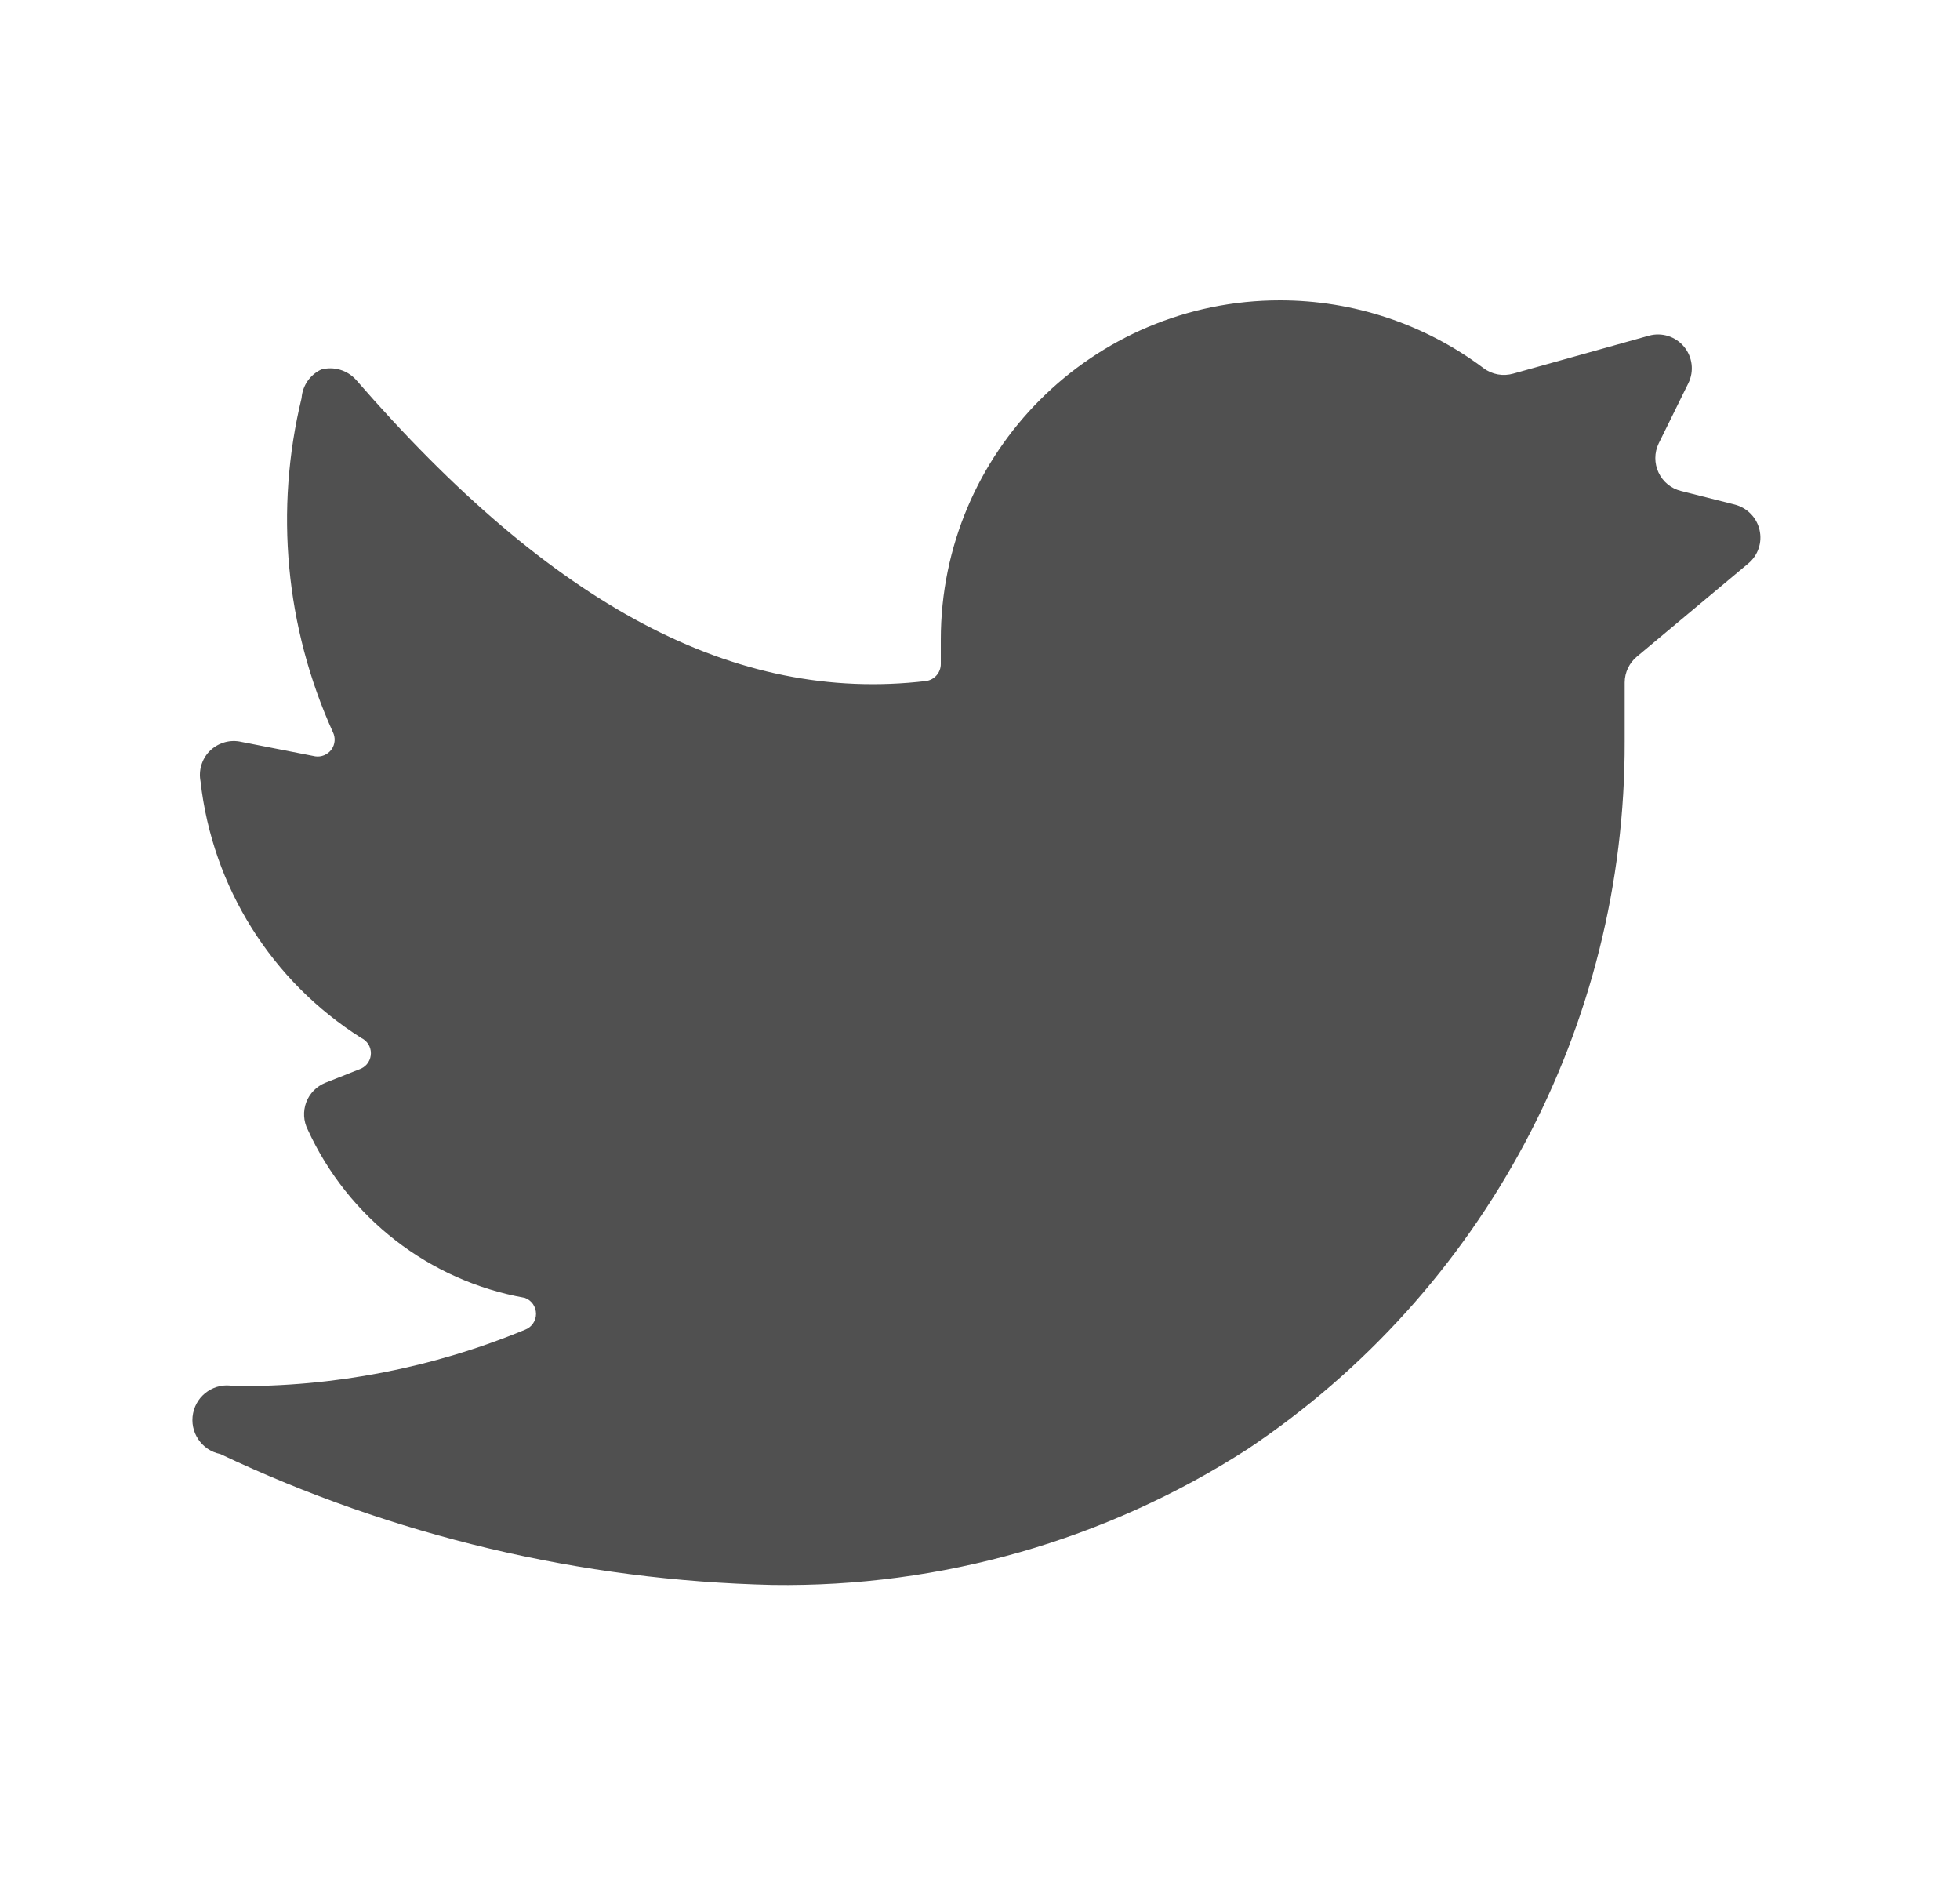 <svg fill="none" height="24" viewBox="0 0 25 24" width="25" xmlns="http://www.w3.org/2000/svg">
  <path clip-rule="evenodd"
        d="M22.298 7.187C22.424 7.083 22.48 6.917 22.443 6.758C22.407 6.599 22.283 6.474 22.125 6.434L21.441 6.261C21.315 6.23 21.21 6.144 21.155 6.026C21.1 5.909 21.1 5.773 21.156 5.656L21.536 4.885C21.61 4.733 21.588 4.552 21.48 4.421C21.372 4.291 21.198 4.236 21.035 4.28L19.304 4.764C19.173 4.802 19.032 4.777 18.923 4.695C18.174 4.133 17.263 3.83 16.327 3.83C13.937 3.83 12 5.767 12 8.157V8.468C12 8.578 11.918 8.671 11.809 8.685C9.377 8.97 7.049 7.733 4.54 4.842C4.429 4.72 4.258 4.669 4.098 4.712C3.955 4.778 3.858 4.918 3.847 5.076C3.501 6.5 3.641 7.999 4.245 9.334C4.282 9.406 4.275 9.492 4.228 9.558C4.18 9.623 4.1 9.657 4.021 9.645L3.051 9.455C2.912 9.432 2.77 9.48 2.671 9.581C2.573 9.683 2.531 9.826 2.558 9.965C2.709 11.311 3.464 12.514 4.609 13.237C4.684 13.273 4.731 13.348 4.731 13.431C4.731 13.514 4.684 13.59 4.609 13.626L4.15 13.808C4.038 13.853 3.949 13.943 3.906 14.057C3.864 14.17 3.87 14.297 3.925 14.405C4.44 15.531 5.475 16.334 6.695 16.551C6.78 16.582 6.837 16.663 6.837 16.755C6.837 16.846 6.78 16.927 6.695 16.958C5.518 17.445 4.255 17.689 2.982 17.676C2.743 17.628 2.511 17.783 2.463 18.022C2.415 18.261 2.57 18.494 2.809 18.542C5.014 19.587 7.414 20.156 9.853 20.212C11.999 20.244 14.107 19.642 15.911 18.481C18.926 16.468 20.733 13.08 20.723 9.455V8.702C20.724 8.575 20.781 8.454 20.879 8.373L22.298 7.187Z"
        fill="#505050" fill-rule="evenodd"/>
</svg>
